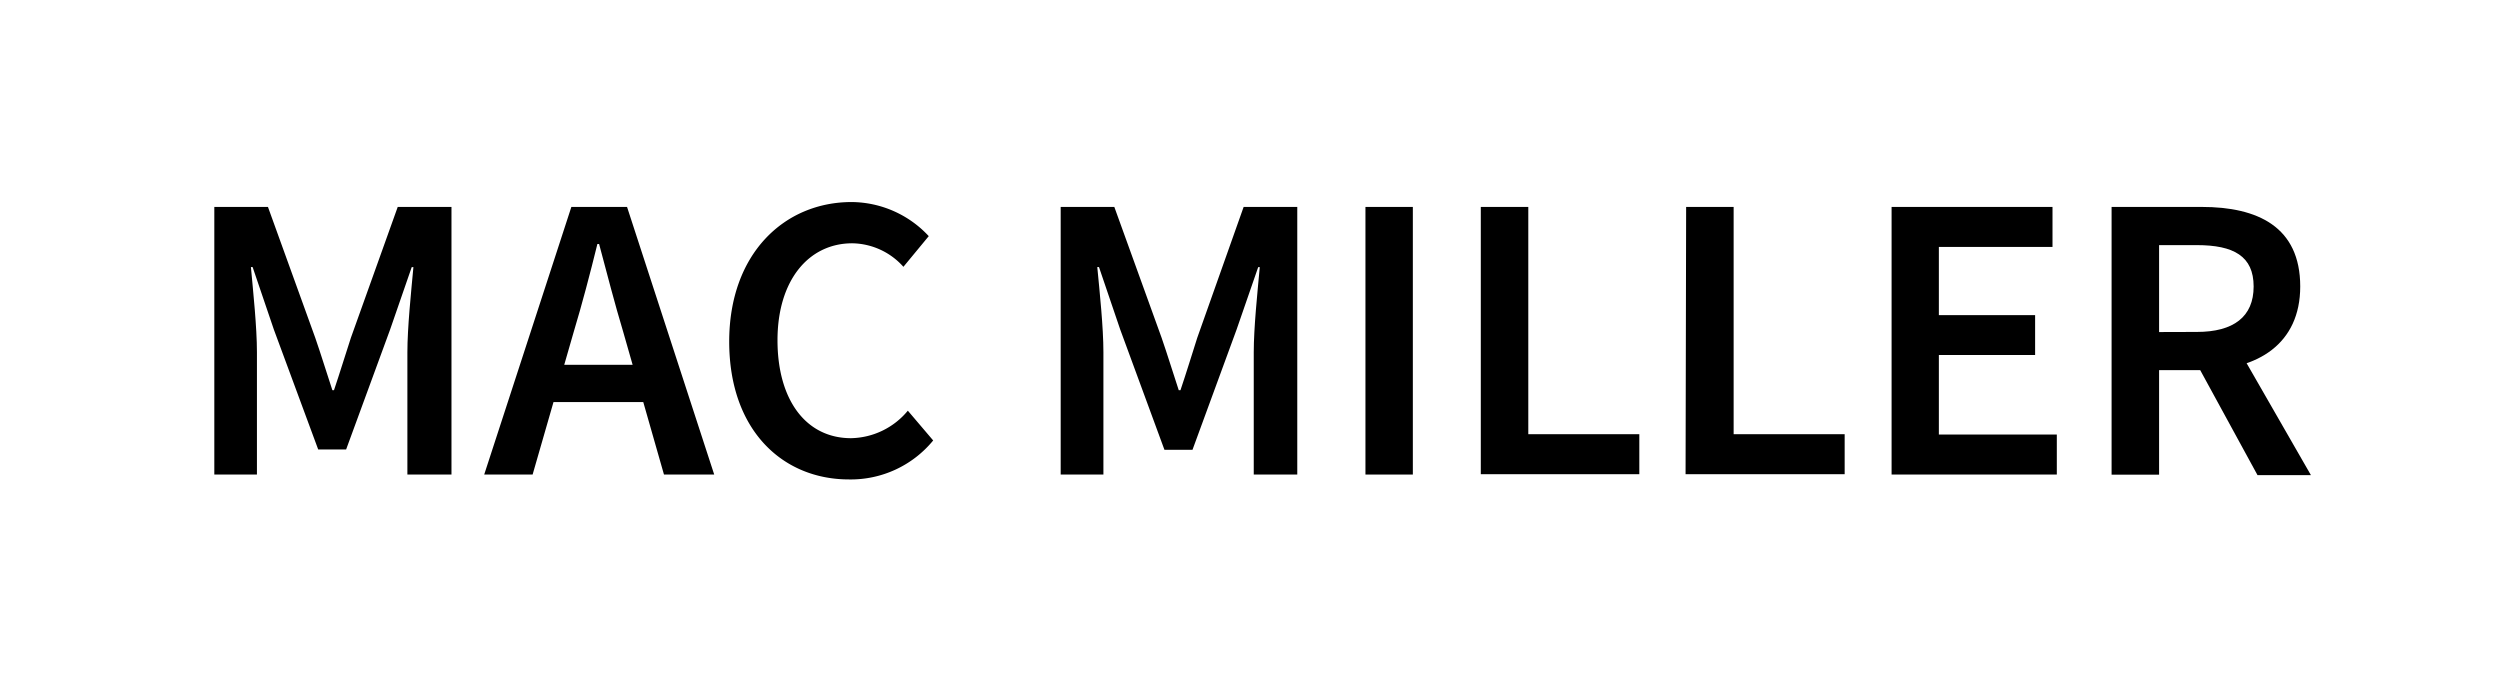 <svg id="Layer_1" data-name="Layer 1" xmlns="http://www.w3.org/2000/svg" viewBox="0 0 220 60"><defs><style>.cls-1{fill:#fff;}</style></defs><title>logo</title><rect class="cls-1" width="220" height="60"/><path d="M18.86,18.21h4.72l4.16,11.51c.52,1.5,1,3.08,1.51,4.62h.14c.52-1.54,1-3.12,1.49-4.62L35,18.21h4.73V41.76H35.85V31c0-2.18.33-5.31.53-7.49h-.15L34.33,29,30.46,39.55H28L24.1,29,22.23,23.5h-.15c.2,2.18.53,5.31.53,7.49V41.76H18.86Z"/><path d="M50.28,18.21h4.9l7.67,23.55H58.43L54.85,29.23c-.75-2.49-1.44-5.18-2.13-7.76h-.15c-.64,2.6-1.34,5.27-2.09,7.76L46.87,41.76H42.61ZM47.14,32.1H58.23v3.28H47.14Z"/><path d="M64.17,30.06c0-7.7,4.82-12.28,10.78-12.28a9.35,9.35,0,0,1,6.78,3l-2.23,2.7A6.15,6.15,0,0,0,75,21.41c-3.83,0-6.58,3.24-6.58,8.53s2.53,8.62,6.47,8.62a6.64,6.64,0,0,0,5-2.42l2.23,2.62a9.38,9.38,0,0,1-7.41,3.43C68.86,42.19,64.17,37.85,64.17,30.06Z"/><path d="M93.34,18.21h4.72l4.16,11.51c.52,1.5,1,3.08,1.51,4.62h.15c.52-1.54,1-3.12,1.48-4.62l4.08-11.51h4.72V41.76h-3.83V31c0-2.18.33-5.31.53-7.49h-.14L108.82,29l-3.88,10.58h-2.47L98.58,29,96.71,23.5h-.15c.21,2.18.54,5.31.54,7.49V41.76H93.34Z"/><path d="M120.16,18.21h4.17V41.76h-4.17Z"/><path d="M130.31,18.21h4.18v20h9.77v3.52H130.31Z"/><path d="M148.38,18.21h4.18v20h9.77v3.52h-14Z"/><path d="M166.46,18.21h14.16v3.52h-10v6h8.47v3.51h-8.47v7H181v3.52H166.46Z"/><path d="M185.82,18.21h7.94c4.89,0,8.66,1.73,8.66,7,0,5.06-3.77,7.36-8.66,7.36H190v9.2h-4.18Zm7.5,11c3.23,0,5-1.33,5-4s-1.76-3.64-5-3.64H190v7.65ZM193,31.44,196,29l7.36,12.81h-4.7Z"/></svg>